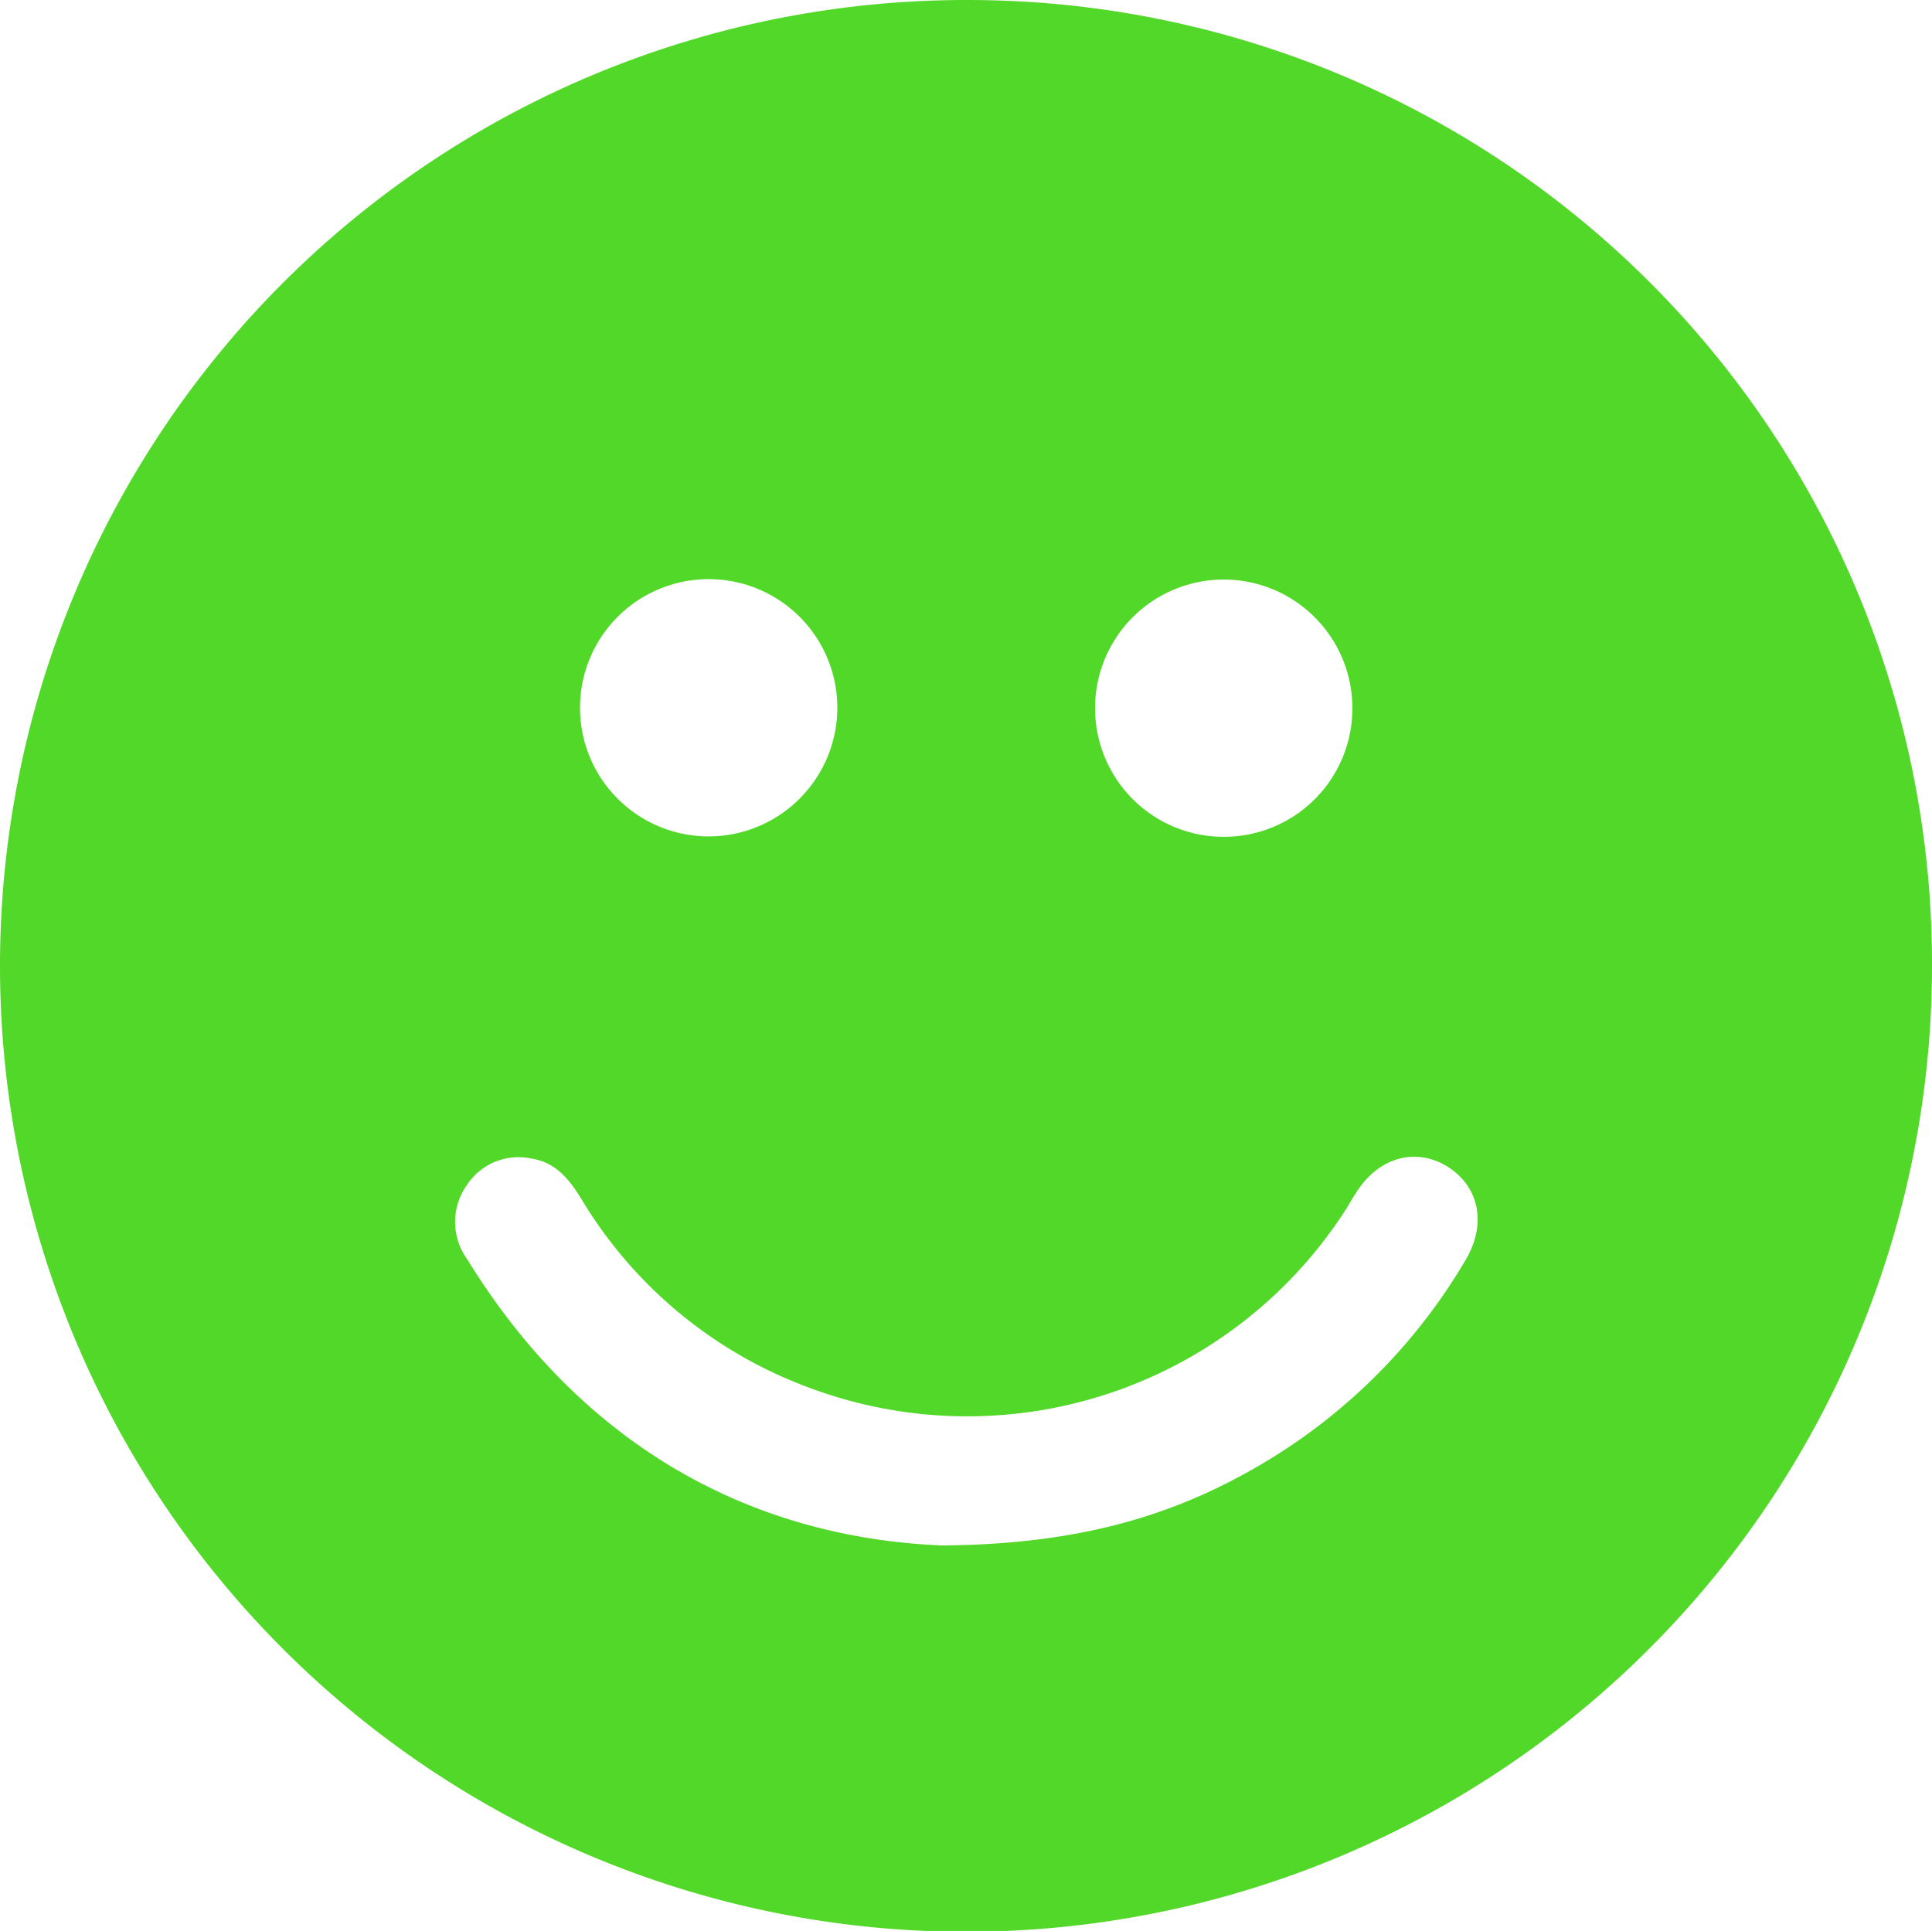<svg xmlns="http://www.w3.org/2000/svg" width="140" height="139.942" viewBox="0 0 140 139.942">
  <g id="smile" transform="translate(-266.7 -33.799)">
    <path id="Path_342" data-name="Path 342" d="M406.7,103.829A70,70,0,1,1,336.973,33.8,69.836,69.836,0,0,1,406.7,103.829ZM334.938,145.8c9.05-.061,15.852-1.792,22.169-5.315A41.7,41.7,0,0,0,372.9,125.118c1.549-2.612,1-5.315-1.306-6.772-2.338-1.427-5.011-.668-6.62,1.883-.213.334-.425.668-.607,1a32.6,32.6,0,0,1-38.75,13.241,32.244,32.244,0,0,1-16.794-13.787c-.881-1.427-1.852-2.642-3.583-2.915a4.475,4.475,0,0,0-4.707,1.913,4.608,4.608,0,0,0,0,5.345C308.821,138.51,321.029,145.222,334.938,145.8Zm-7.562-60.707a9.323,9.323,0,1,0-9.323,9.323A9.338,9.338,0,0,0,327.377,85.092Zm37.323.03a9.323,9.323,0,1,0-9.354,9.323A9.312,9.312,0,0,0,364.7,85.122Z" transform="translate(0)" fill="#52d829" fill-rule="evenodd"/>
  </g>
</svg>
